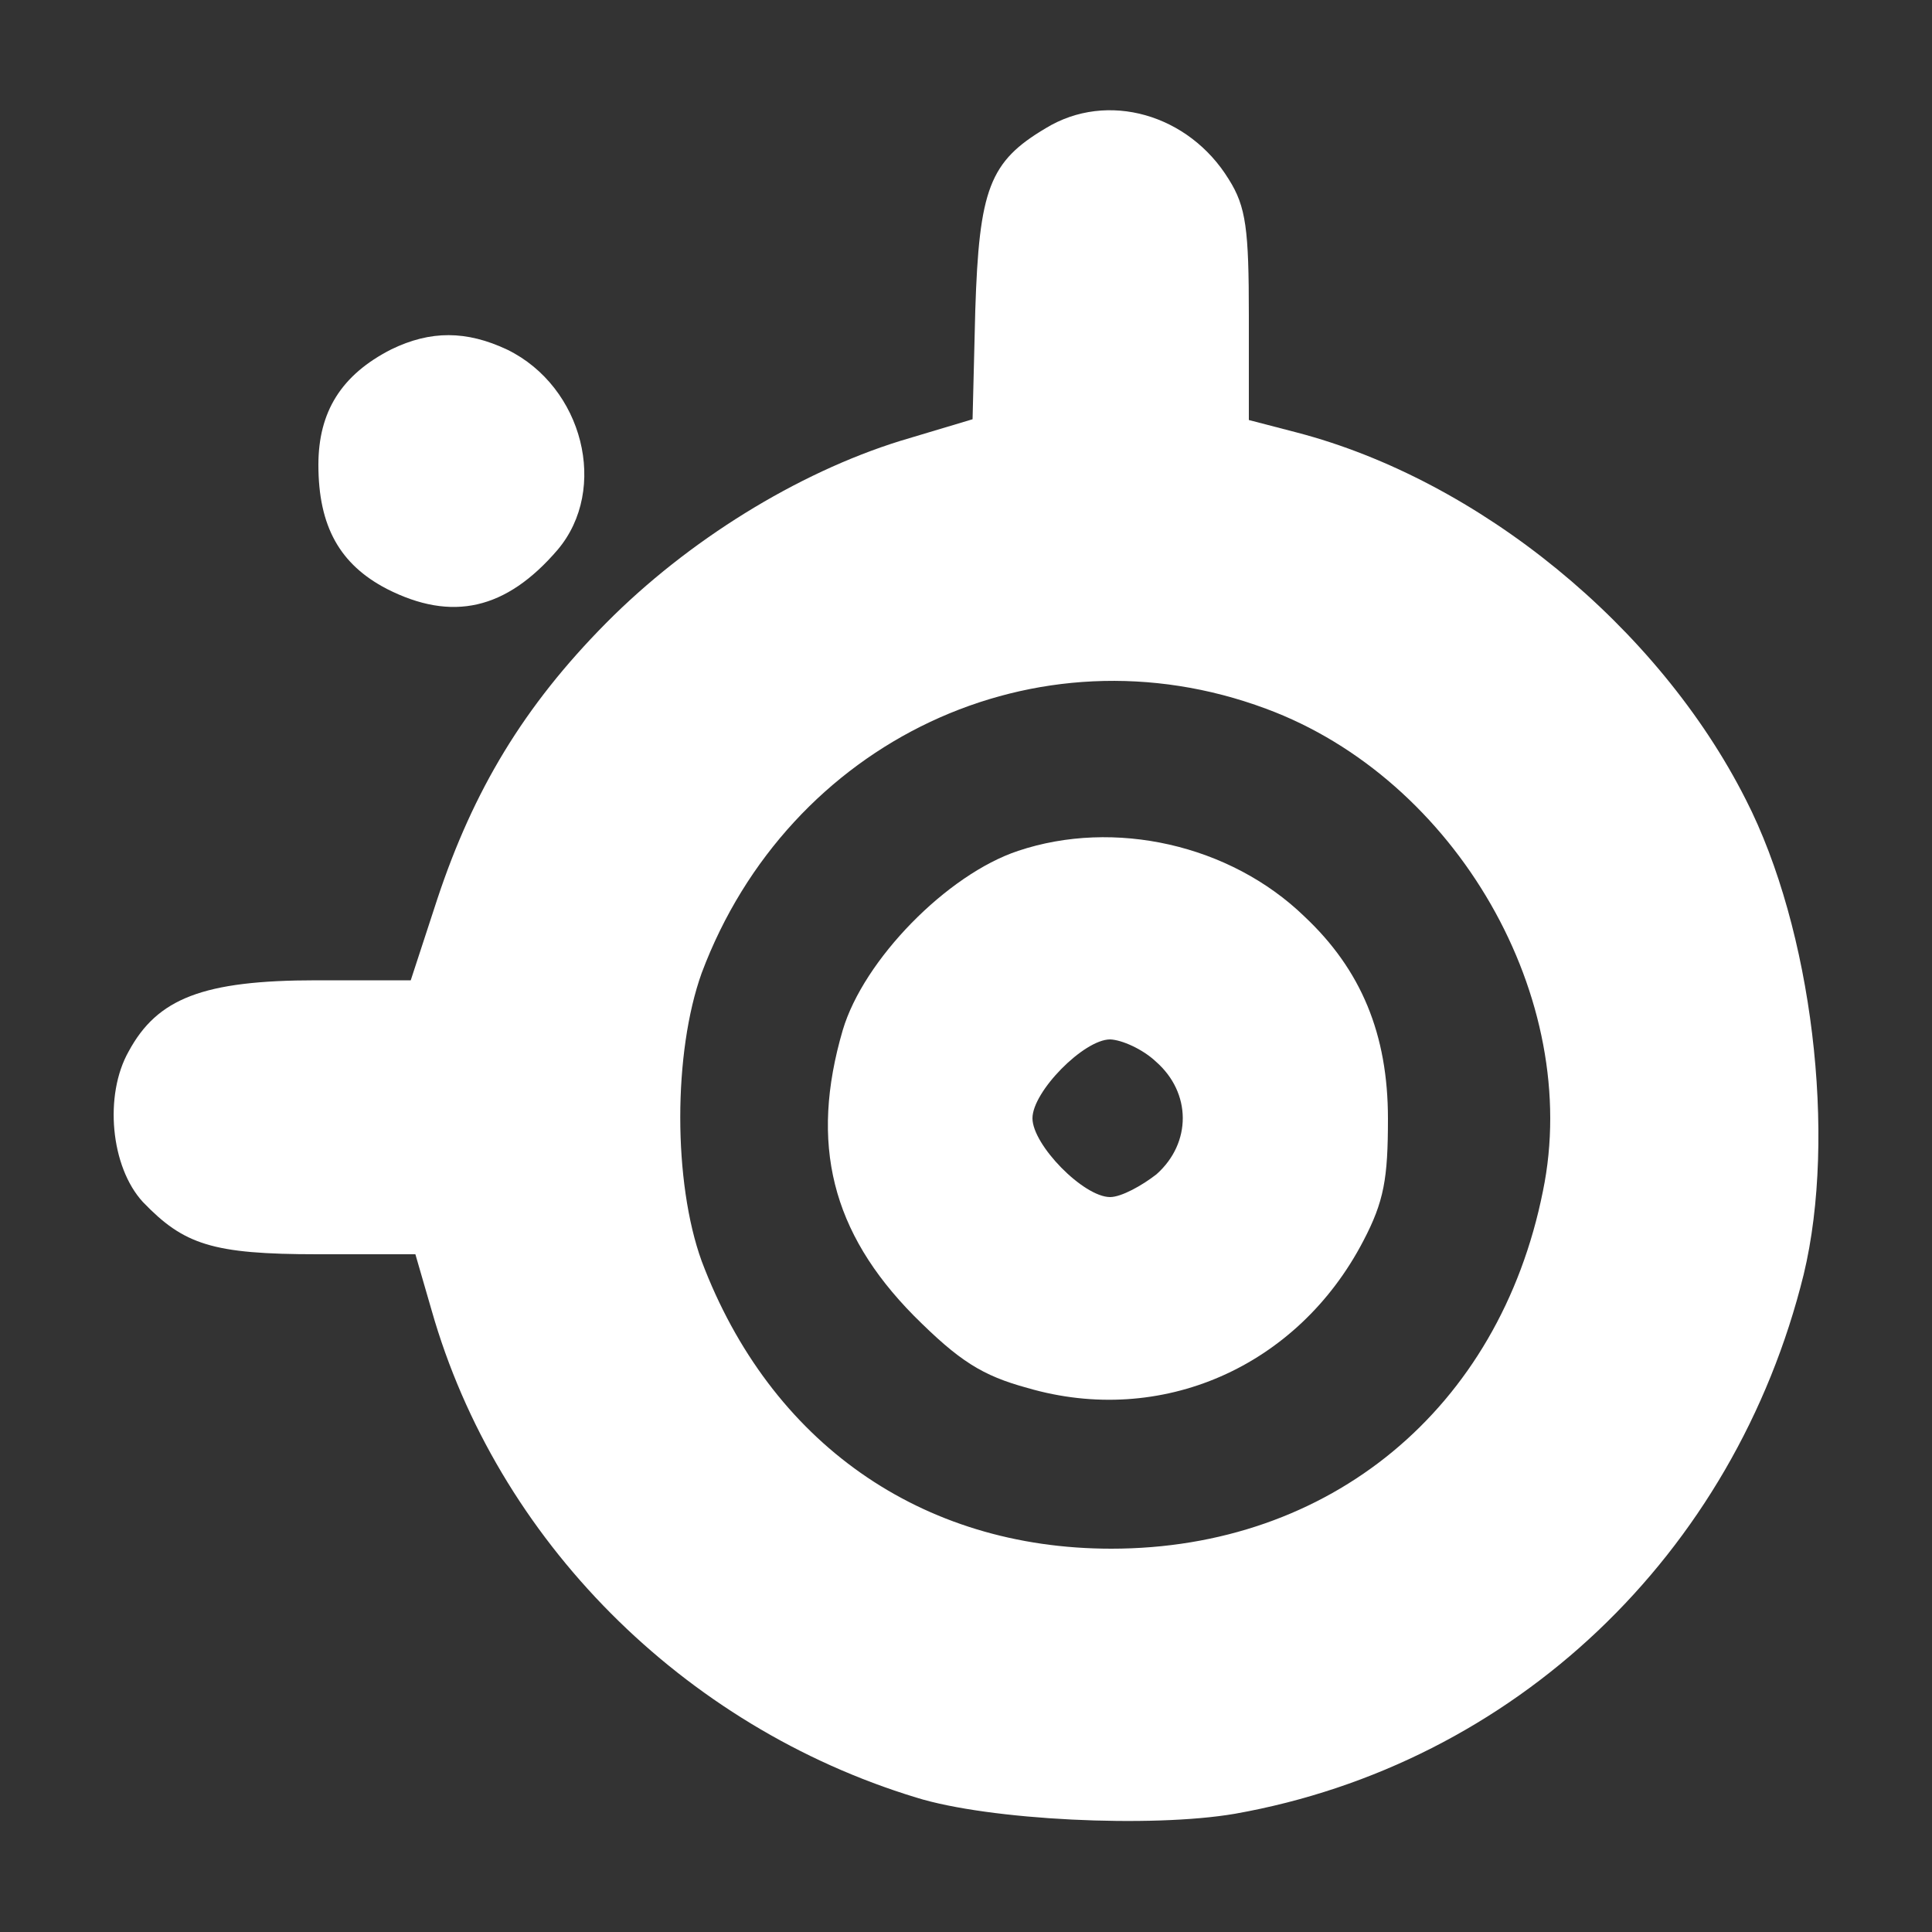 <?xml version="1.0" encoding="utf-8"?>
<!-- Generator: Adobe Illustrator 24.3.0, SVG Export Plug-In . SVG Version: 6.00 Build 0)  -->
<svg version="1.1" id="Layer_1" xmlns="http://www.w3.org/2000/svg" xmlns:xlink="http://www.w3.org/1999/xlink" x="0px" y="0px"
	 viewBox="0 0 500 500" style="enable-background:new 0 0 500 500;" xml:space="preserve">
<rect x="0" y="0" width="500" height="500" fill="#333333" stroke="none"/>
<style type="text/css">
	.st0{fill:#FFFFFF;}
</style>
<g>
	<path class="st0" d="M270.6,33.2c-14.5,8.6-17.2,15.7-18.2,47.1l-0.7,28.2l-18.7,5.6c-26.7,8.3-55,25.8-76.1,47.1
		c-21.4,21.6-34.4,43.4-43.7,71.4l-6.9,21.1H81.9c-29.4,0-41.2,4.7-48.6,18.4c-6.4,11.3-4.7,29.9,3.7,39
		c10.6,11,17.9,13.5,45.2,13.5h25.3l4.2,14.5c16.9,59.4,65,107.7,125.4,126.1c18.9,5.9,60.9,7.9,82.5,4.2
		c72.2-12.8,129.3-67,147.2-139.6c8.6-35.8,2.2-89.3-15-122.9c-22.6-44.7-69-82.7-116.3-95l-12.3-3.2v-27c0-22.3-0.7-28.2-5.2-35.3
		C307.7,29.6,286.6,23.4,270.6,33.2L270.6,33.2z M327.6,183.4c49.3,18.2,82,75.1,71.7,124.9c-11.3,56.4-55.2,92.5-111.7,92.5
		c-49.3,0-88.3-27.5-106-74.4c-7.4-20.4-7.4-54,0-74.6C204.1,191.8,268.2,161.3,327.6,183.4L327.6,183.4z"/>
	<path class="st0" d="M263.5,220.2c-18.4,6.1-40,28.2-45.4,46.4c-8.6,29.4-2.9,52.3,18.4,73.9c11.8,11.8,17.7,15.5,29.4,18.7
		c34.6,10.1,69.9-5.4,86.9-38c5.4-10.3,6.4-16.2,6.4-31.7c0-21.8-6.9-38.5-21.6-52.3C318.3,218.5,288.3,211.9,263.5,220.2z
		 M299.1,274.7c9.3,8.1,9.3,21.1,0.2,29.2c-3.7,2.9-9.1,5.9-12,5.9c-6.9,0-20.1-13.5-20.1-20.4s13.3-20.4,20.1-20.4
		C290.3,269.1,295.7,271.5,299.1,274.7z M101.3,90.4c-13,6.6-18.9,16.2-18.9,29.9c0,16,5.6,25.8,17.7,32.1
		c16.9,8.6,30.9,5.4,44.2-10.1c13.3-15.7,6.6-42.2-13-51.8C120.7,85.5,111.4,85.5,101.3,90.4z"/>
</g>
</svg>
